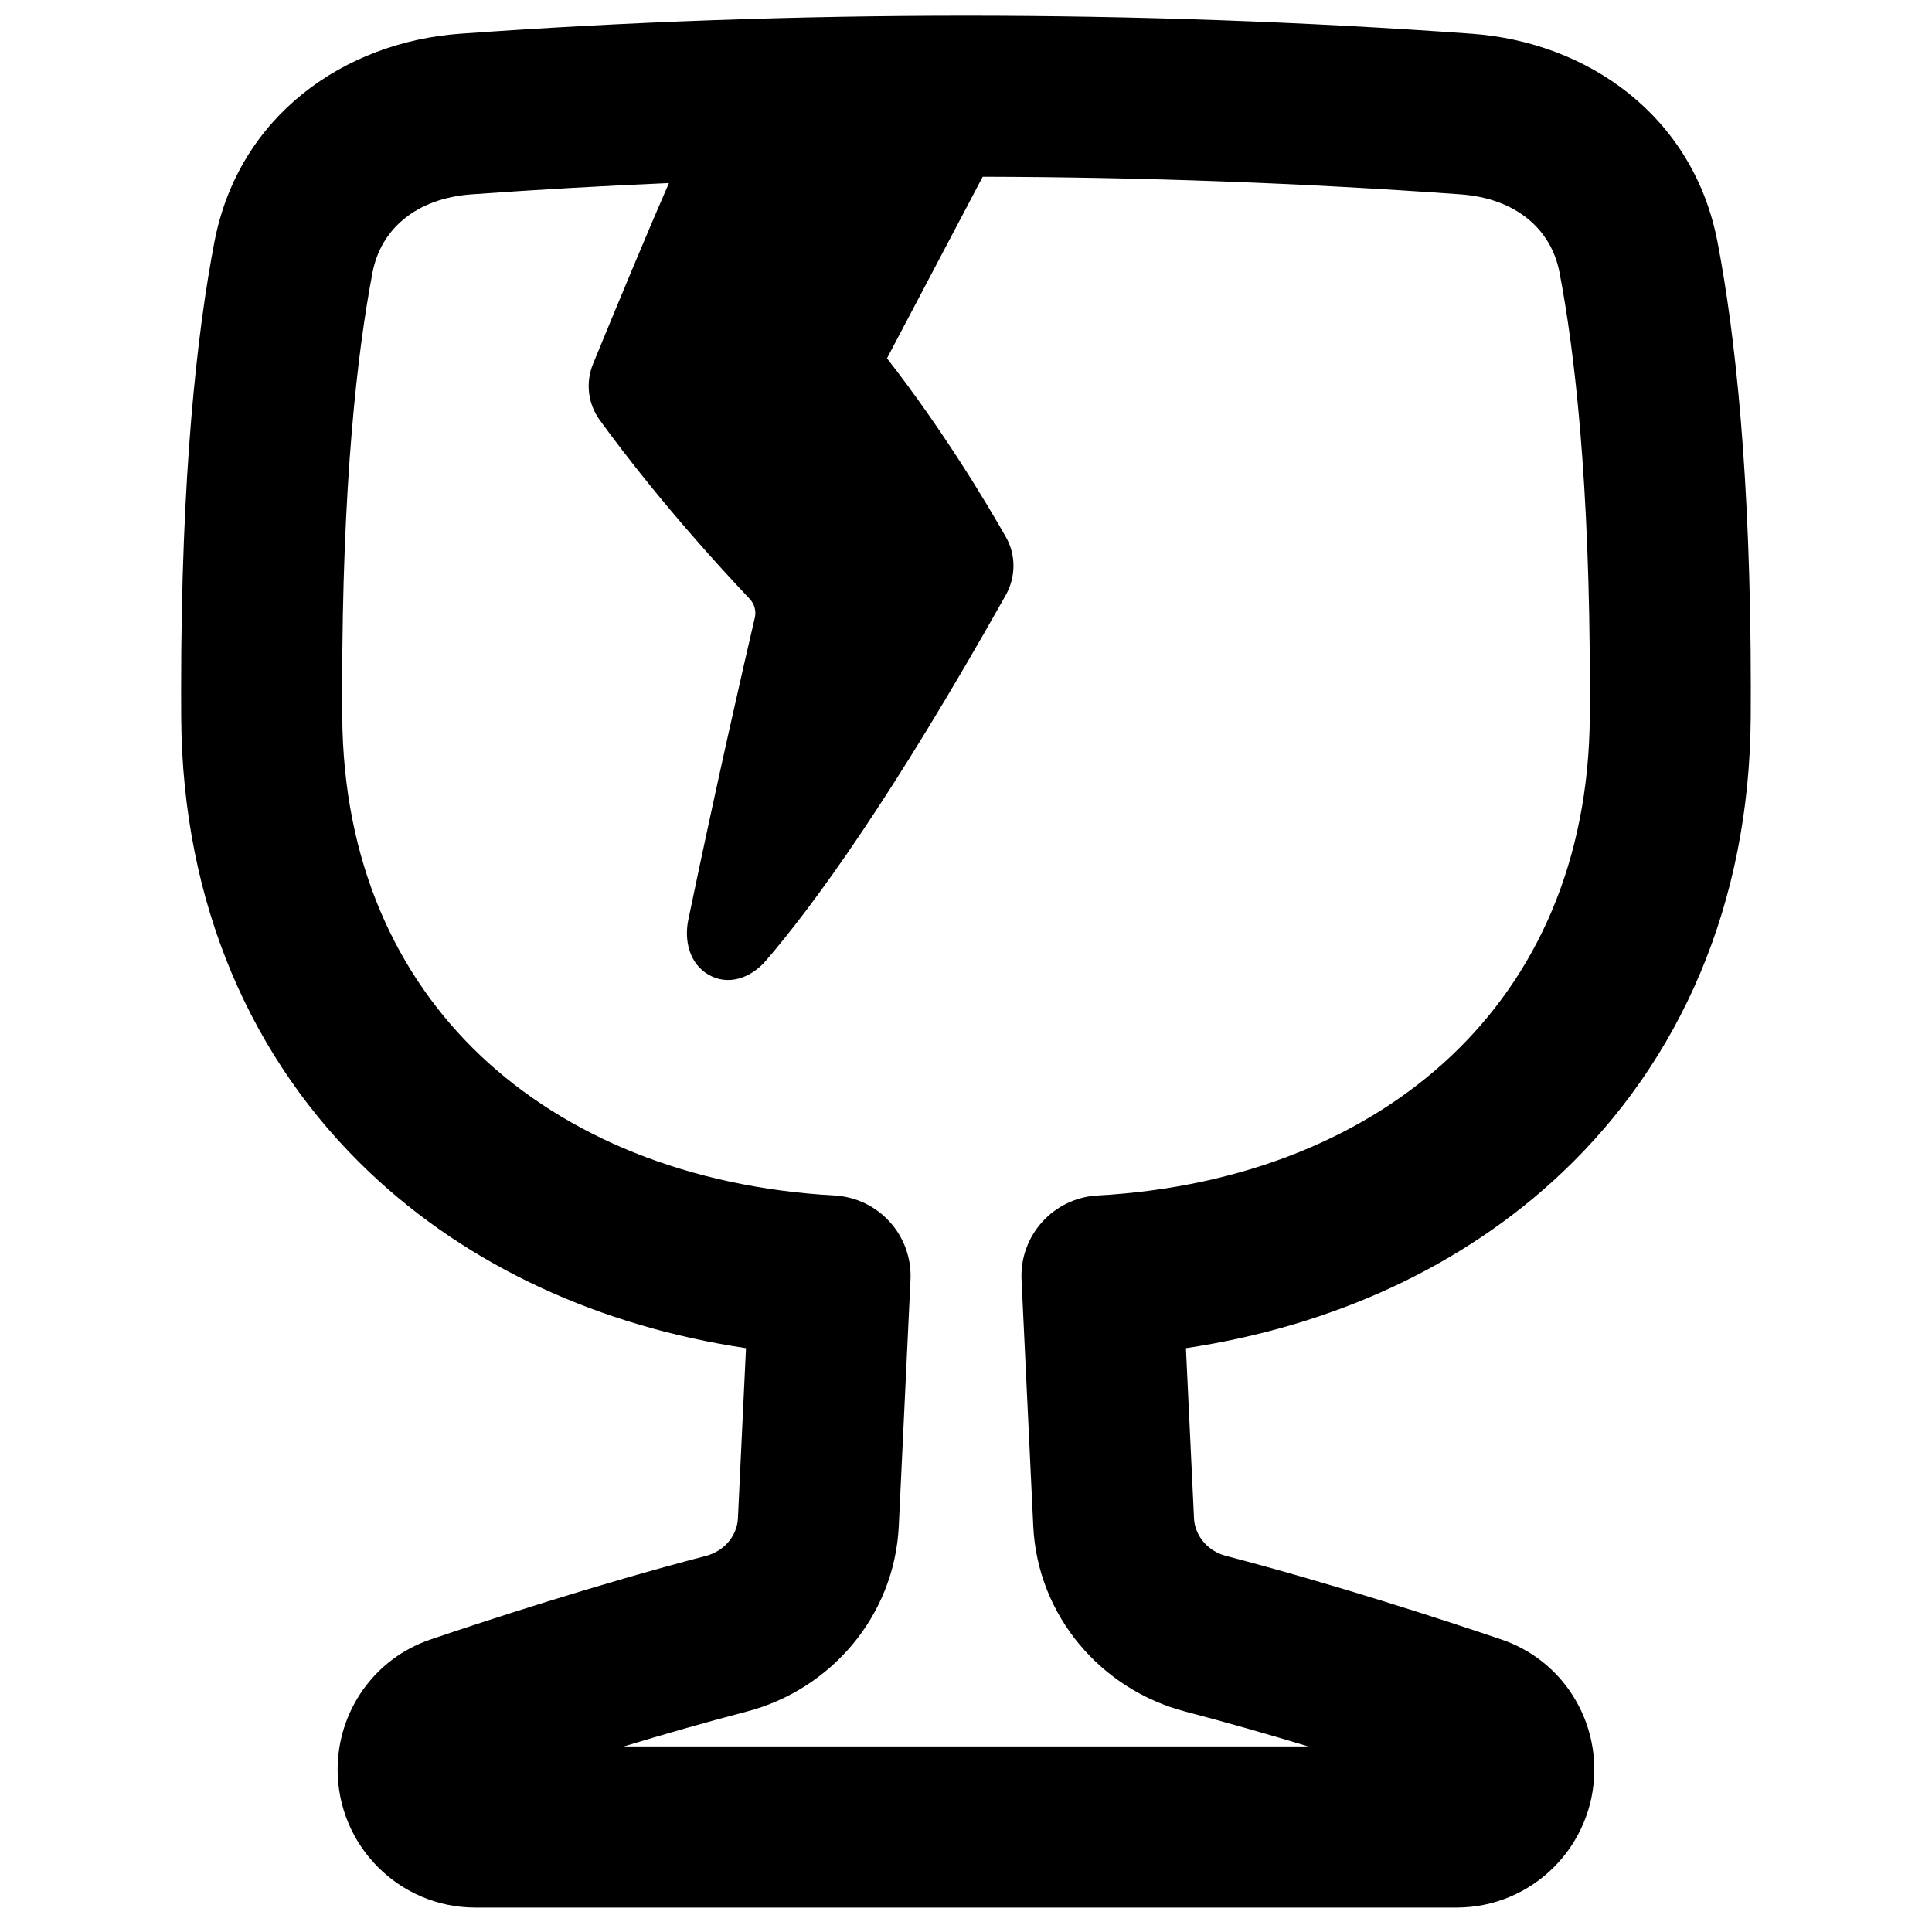 <svg xmlns="http://www.w3.org/2000/svg" fill="none" viewBox="0 0 48 48" id="Fragile--Streamline-Plump-Remix">
  <desc>
    Fragile Streamline Icon: https://streamlinehq.com
  </desc>
  <g id="fragile--fragile-shipping-glass-delivery-wine-crack-shipment-sign-sticker">
    <path id="Union" fill="#000000" fill-rule="evenodd" d="M36.567 0.838c-8.309 -0.597 -16.826 -0.597 -25.135 0C8.568 1.044 5.931 2.862 5.327 6.012 4.89 8.29 4.5 11.806 4.5 17.114c0 0.243 0.001 0.482 0.002 0.718 0.031 4.633 1.752 8.52 4.684 11.299 2.472 2.342 5.719 3.819 9.348 4.364l-0.201 4.231c-0.019 0.409 -0.32 0.806 -0.793 0.929 -2.737 0.716 -5.455 1.606 -6.845 2.078 -1.402 0.475 -2.307 1.789 -2.307 3.231 0 1.888 1.528 3.429 3.424 3.429h24.373c1.897 0 3.425 -1.541 3.425 -3.429 0 -1.442 -0.905 -2.756 -2.307 -3.231 -1.39 -0.471 -4.108 -1.361 -6.845 -2.078 -0.473 -0.124 -0.774 -0.521 -0.793 -0.929l-0.201 -4.231c3.629 -0.545 6.876 -2.021 9.348 -4.364 2.933 -2.779 4.653 -6.666 4.684 -11.299 0.002 -0.235 0.002 -0.475 0.002 -0.718 0 -5.308 -0.39 -8.824 -0.827 -11.102 -0.605 -3.15 -3.241 -4.968 -6.106 -5.174ZM24.415 4.391c3.972 0.009 7.943 0.155 11.866 0.437 1.397 0.1 2.261 0.88 2.464 1.938 0.379 1.972 0.755 5.226 0.755 10.348 0 0.234 -0.001 0.464 -0.002 0.69 -0.025 3.606 -1.336 6.434 -3.436 8.423 -2.119 2.009 -5.162 3.272 -8.796 3.475 -1.096 0.061 -1.938 0.995 -1.886 2.092l0.291 6.12c0.106 2.238 1.692 4.064 3.776 4.609 1.044 0.273 2.091 0.575 3.057 0.867H15.497c0.966 -0.293 2.013 -0.594 3.057 -0.867 2.083 -0.545 3.669 -2.371 3.776 -4.609l0.291 -6.12c0.052 -1.097 -0.79 -2.03 -1.886 -2.092 -3.634 -0.203 -6.676 -1.467 -8.796 -3.475 -2.099 -1.989 -3.411 -4.817 -3.436 -8.423 -0.002 -0.226 -0.002 -0.456 -0.002 -0.69 0 -5.122 0.377 -8.376 0.755 -10.348 0.203 -1.058 1.066 -1.838 2.464 -1.938 1.626 -0.117 3.26 -0.21 4.899 -0.28 -0.587 1.35 -1.234 2.909 -1.883 4.488 -0.188 0.457 -0.136 0.983 0.16 1.394 0.544 0.753 1.797 2.403 3.728 4.447 0.121 0.128 0.168 0.303 0.13 0.467 -0.267 1.142 -0.928 4.02 -1.652 7.502 -0.112 0.539 0.037 1.103 0.503 1.371 0.494 0.284 1.055 0.079 1.426 -0.352 1.199 -1.394 3.131 -4.053 5.957 -9.08 0.247 -0.439 0.262 -0.988 0.004 -1.441 -0.475 -0.836 -1.555 -2.647 -2.955 -4.442" clip-rule="evenodd" stroke-width="1"></path>
  </g>
</svg>
